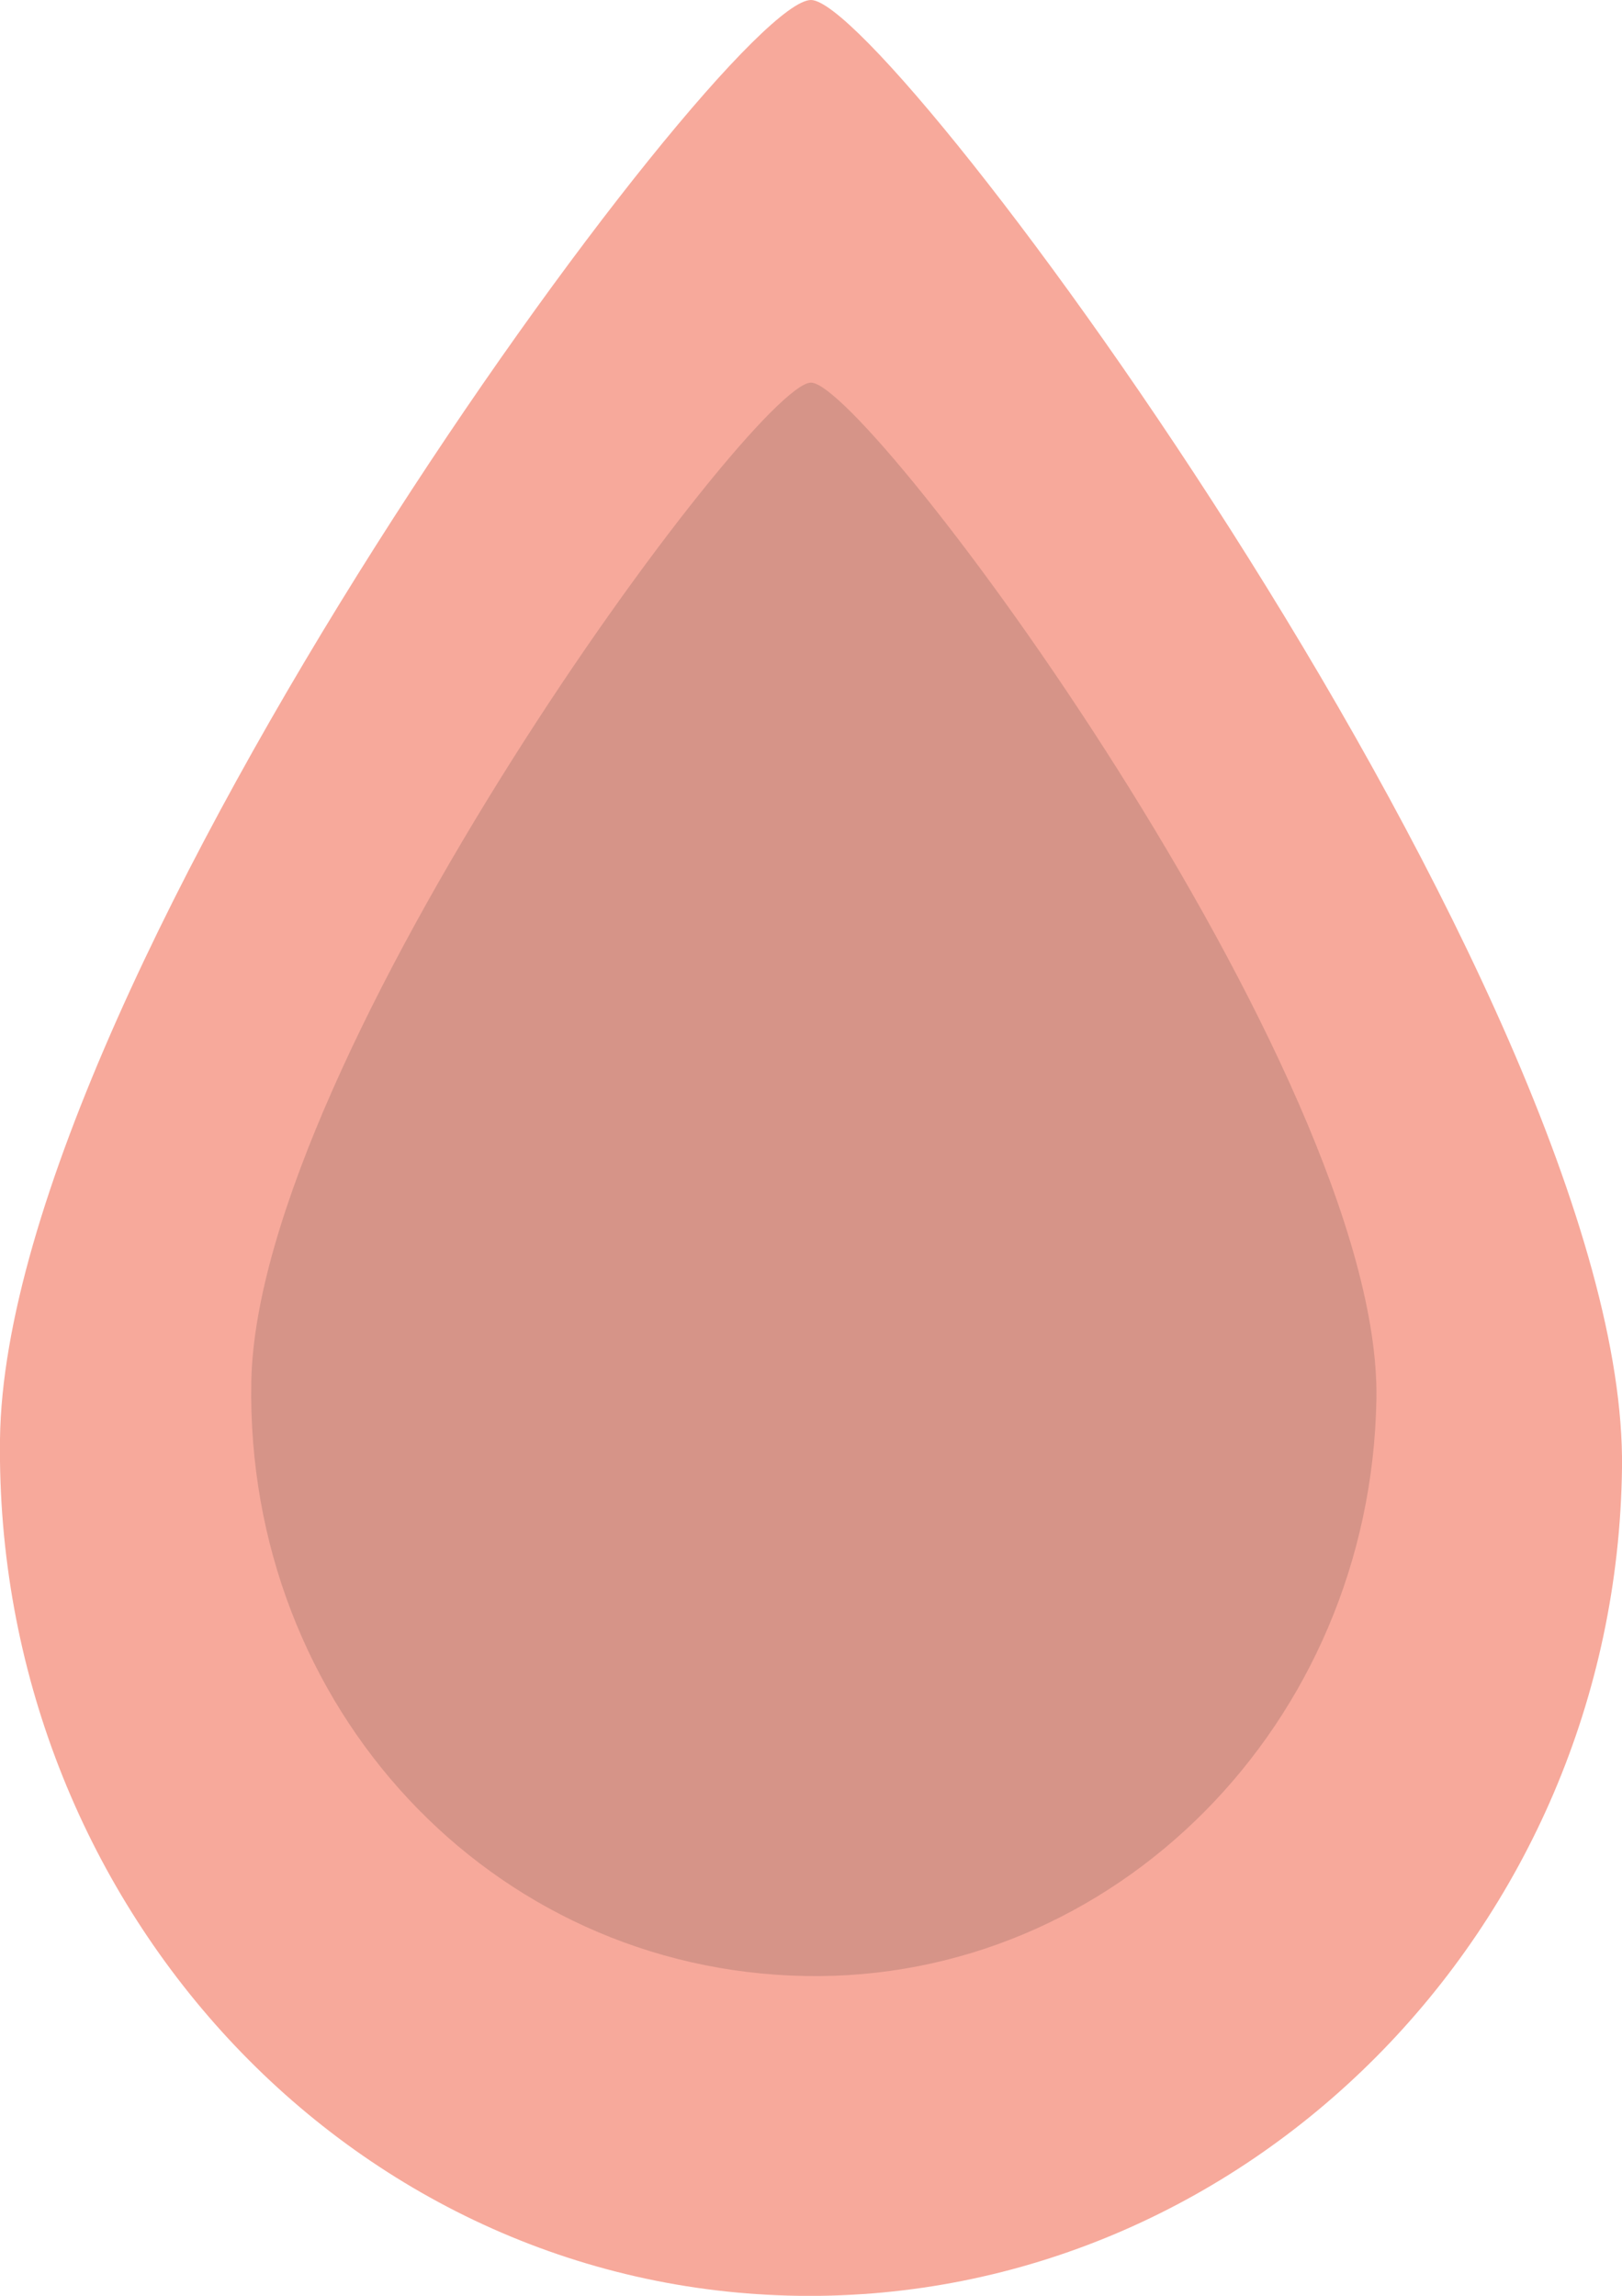 <?xml version="1.0" encoding="utf-8"?>
<!-- Generator: Adobe Illustrator 23.0.1, SVG Export Plug-In . SVG Version: 6.00 Build 0)  -->
<svg version="1.0" id="Ebene_1" xmlns="http://www.w3.org/2000/svg" xmlns:xlink="http://www.w3.org/1999/xlink" x="0px" y="0px"
	 viewBox="0 0 28.4 40.2" style="enable-background:new 0 0 28.4 40.2;" xml:space="preserve">
<style type="text/css">
	.st0{fill:#F7A99B;}
	.st1{fill:#D69488;}
</style>
<g>
	<path class="st0" d="M0,25.2c-0.1,8.1,6.1,14.9,14,15c7.8,0.1,14.3-6.4,14.4-14.5C28.5,17.5,15.6,0,14.2,0C12.7,0,0.1,17.1,0,25.2z
		"/>
	<path class="st1" d="M4.4,24.2c-0.1,5.7,4.2,10.3,9.7,10.4c5.4,0.1,9.9-4.4,10-10.1c0.1-5.7-8.9-17.8-9.9-17.8
		C13.2,6.7,4.5,18.5,4.4,24.2z"/>
</g>
</svg>
